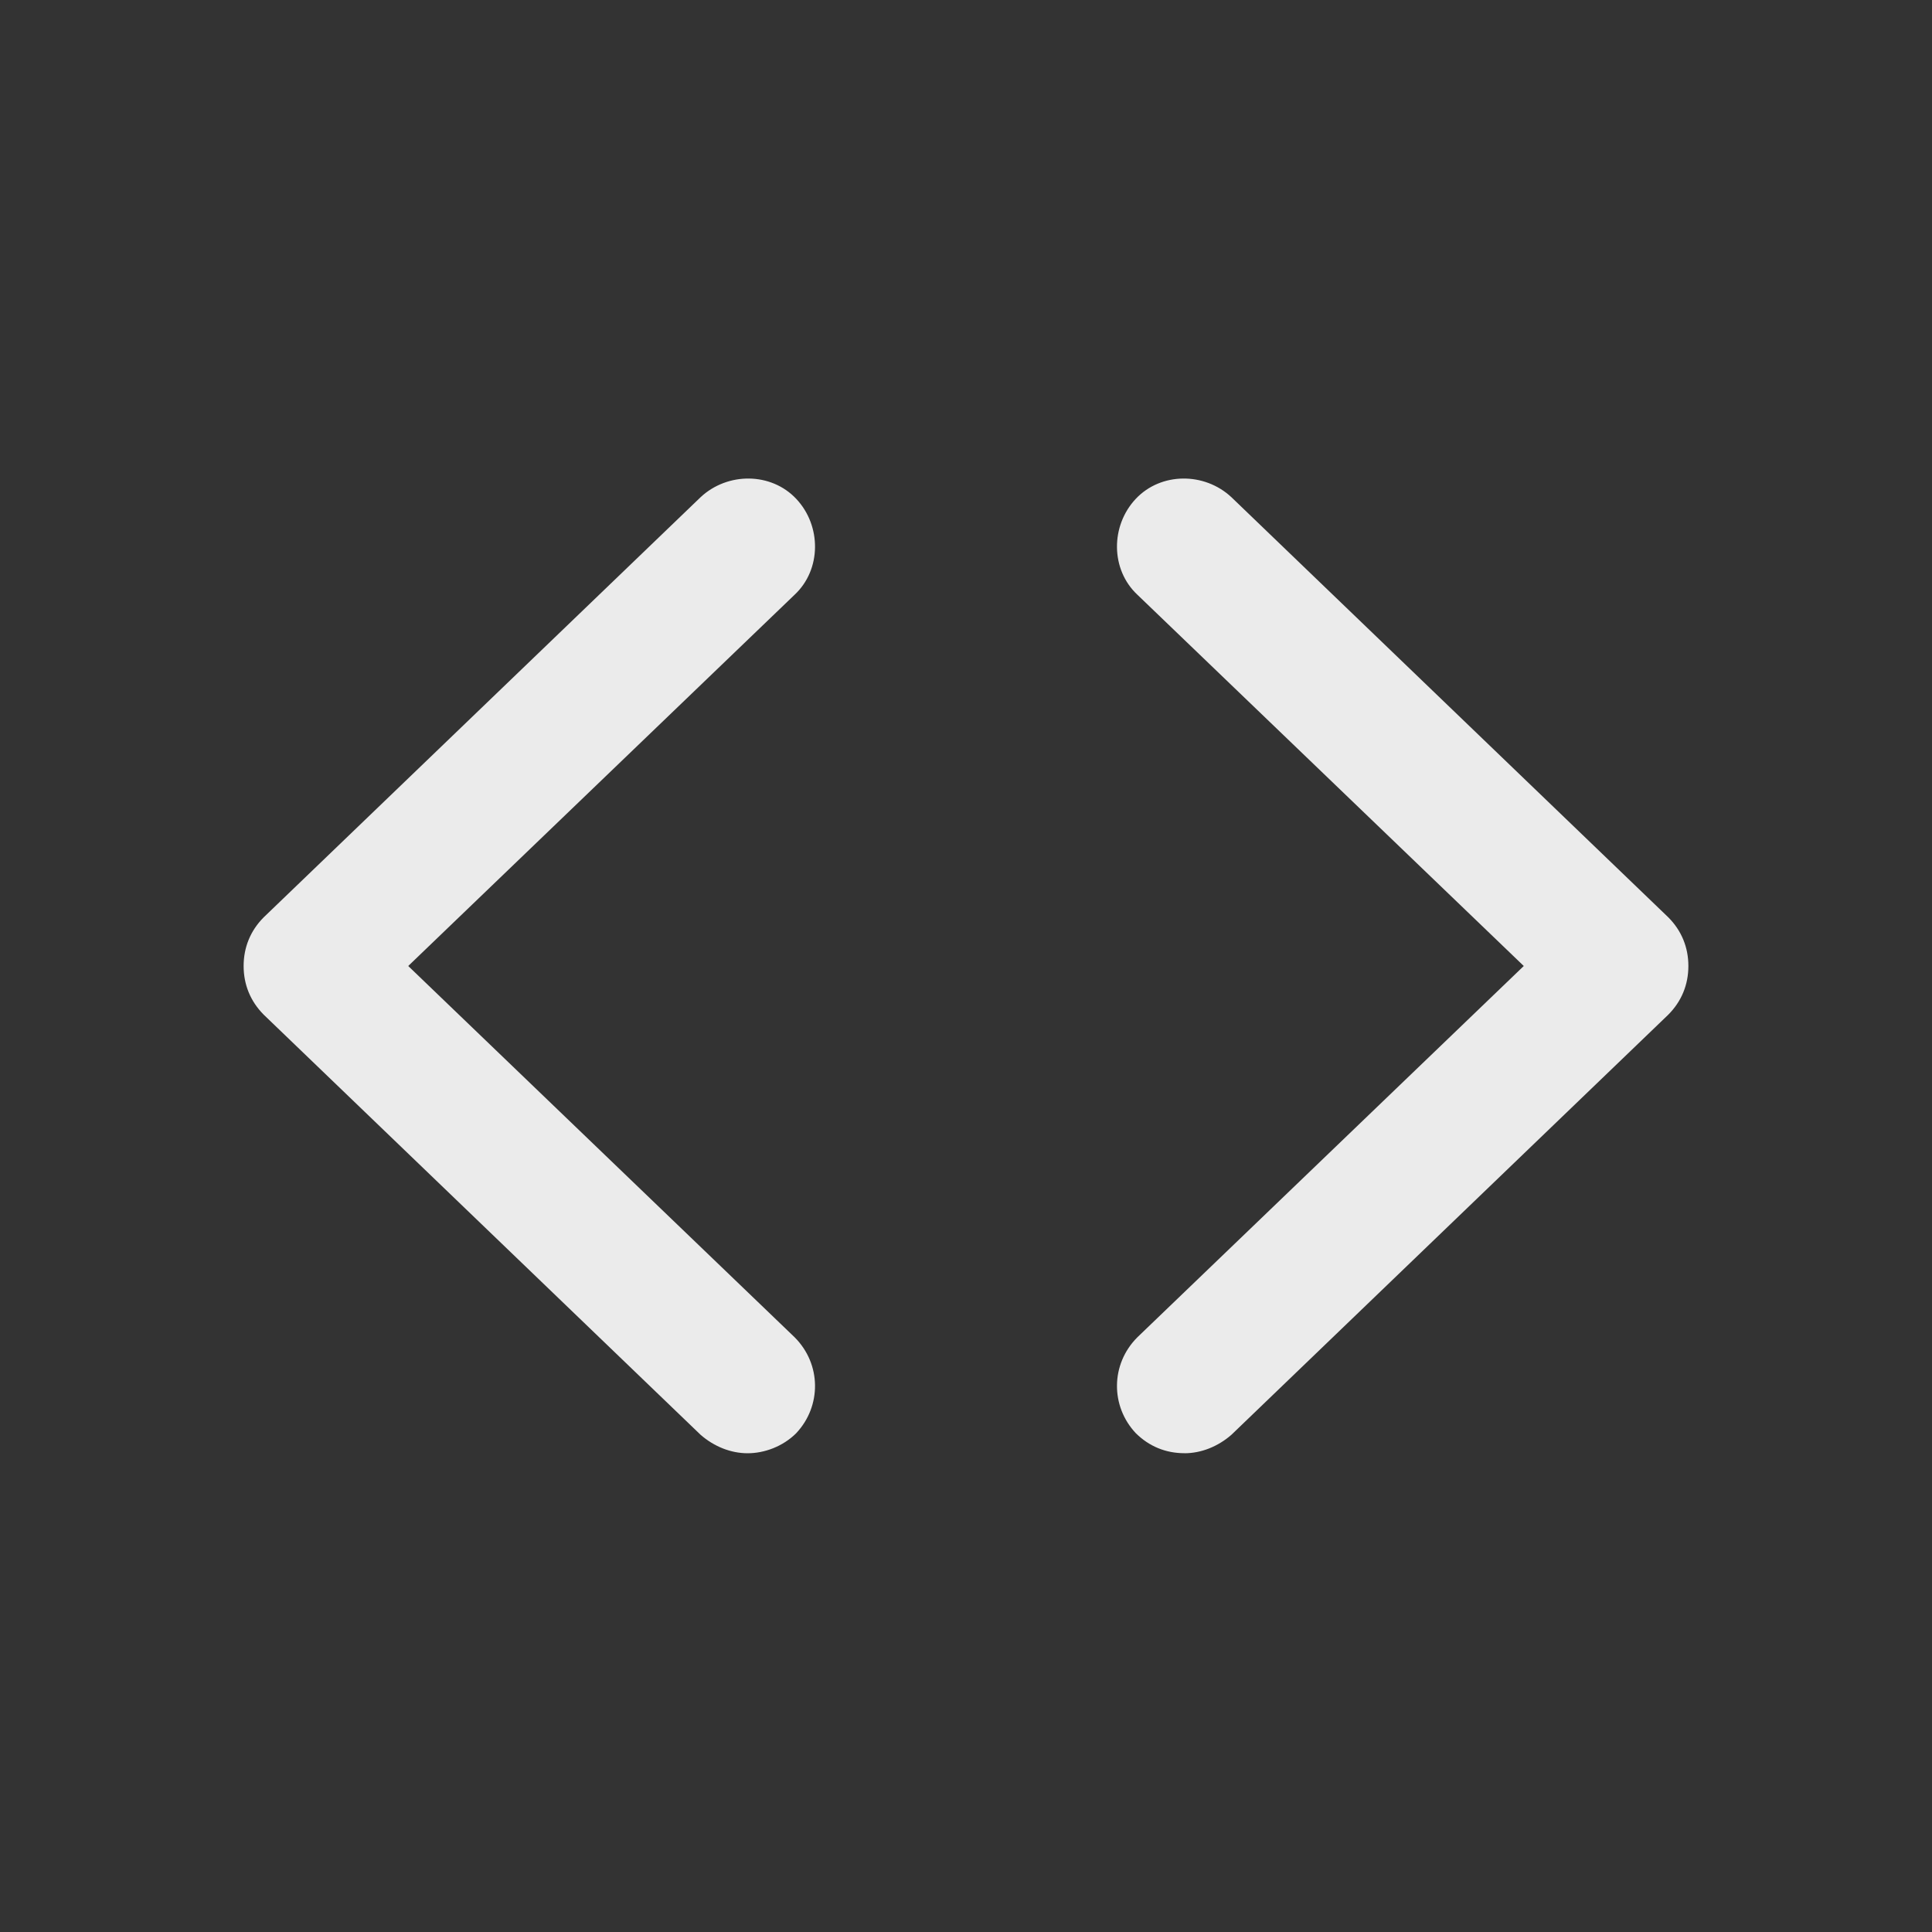 <!-- Generated by IcoMoon.io -->
<svg version="1.1" xmlns="http://www.w3.org/2000/svg" width="40" height="40" viewBox="0 0 40 40">
<rect x="0" y="0" width="40" height="40" fill="#333333" stroke="none"/>
<title>di-code</title>
<path fill="#ebebeb" d="M24.522 30.087c-0.383 0-0.73-0.139-1.009-0.417-0.522-0.557-0.522-1.426 0.035-1.983l8-7.687-8-7.687c-0.557-0.522-0.557-1.426-0.035-1.983s1.426-0.557 1.983-0.035l9.043 8.696c0.278 0.278 0.417 0.626 0.417 1.009s-0.139 0.73-0.417 1.009l-9.043 8.696c-0.278 0.243-0.626 0.383-0.974 0.383zM16.487 29.67c0.522-0.557 0.522-1.426-0.035-1.983l-8-7.687 8-7.687c0.557-0.522 0.557-1.426 0.035-1.983s-1.426-0.557-1.983-0.035l-9.043 8.696c-0.278 0.278-0.417 0.626-0.417 1.009s0.139 0.73 0.417 1.009l9.043 8.696c0.278 0.243 0.626 0.383 0.974 0.383s0.73-0.139 1.009-0.417z"></path>
</svg>
